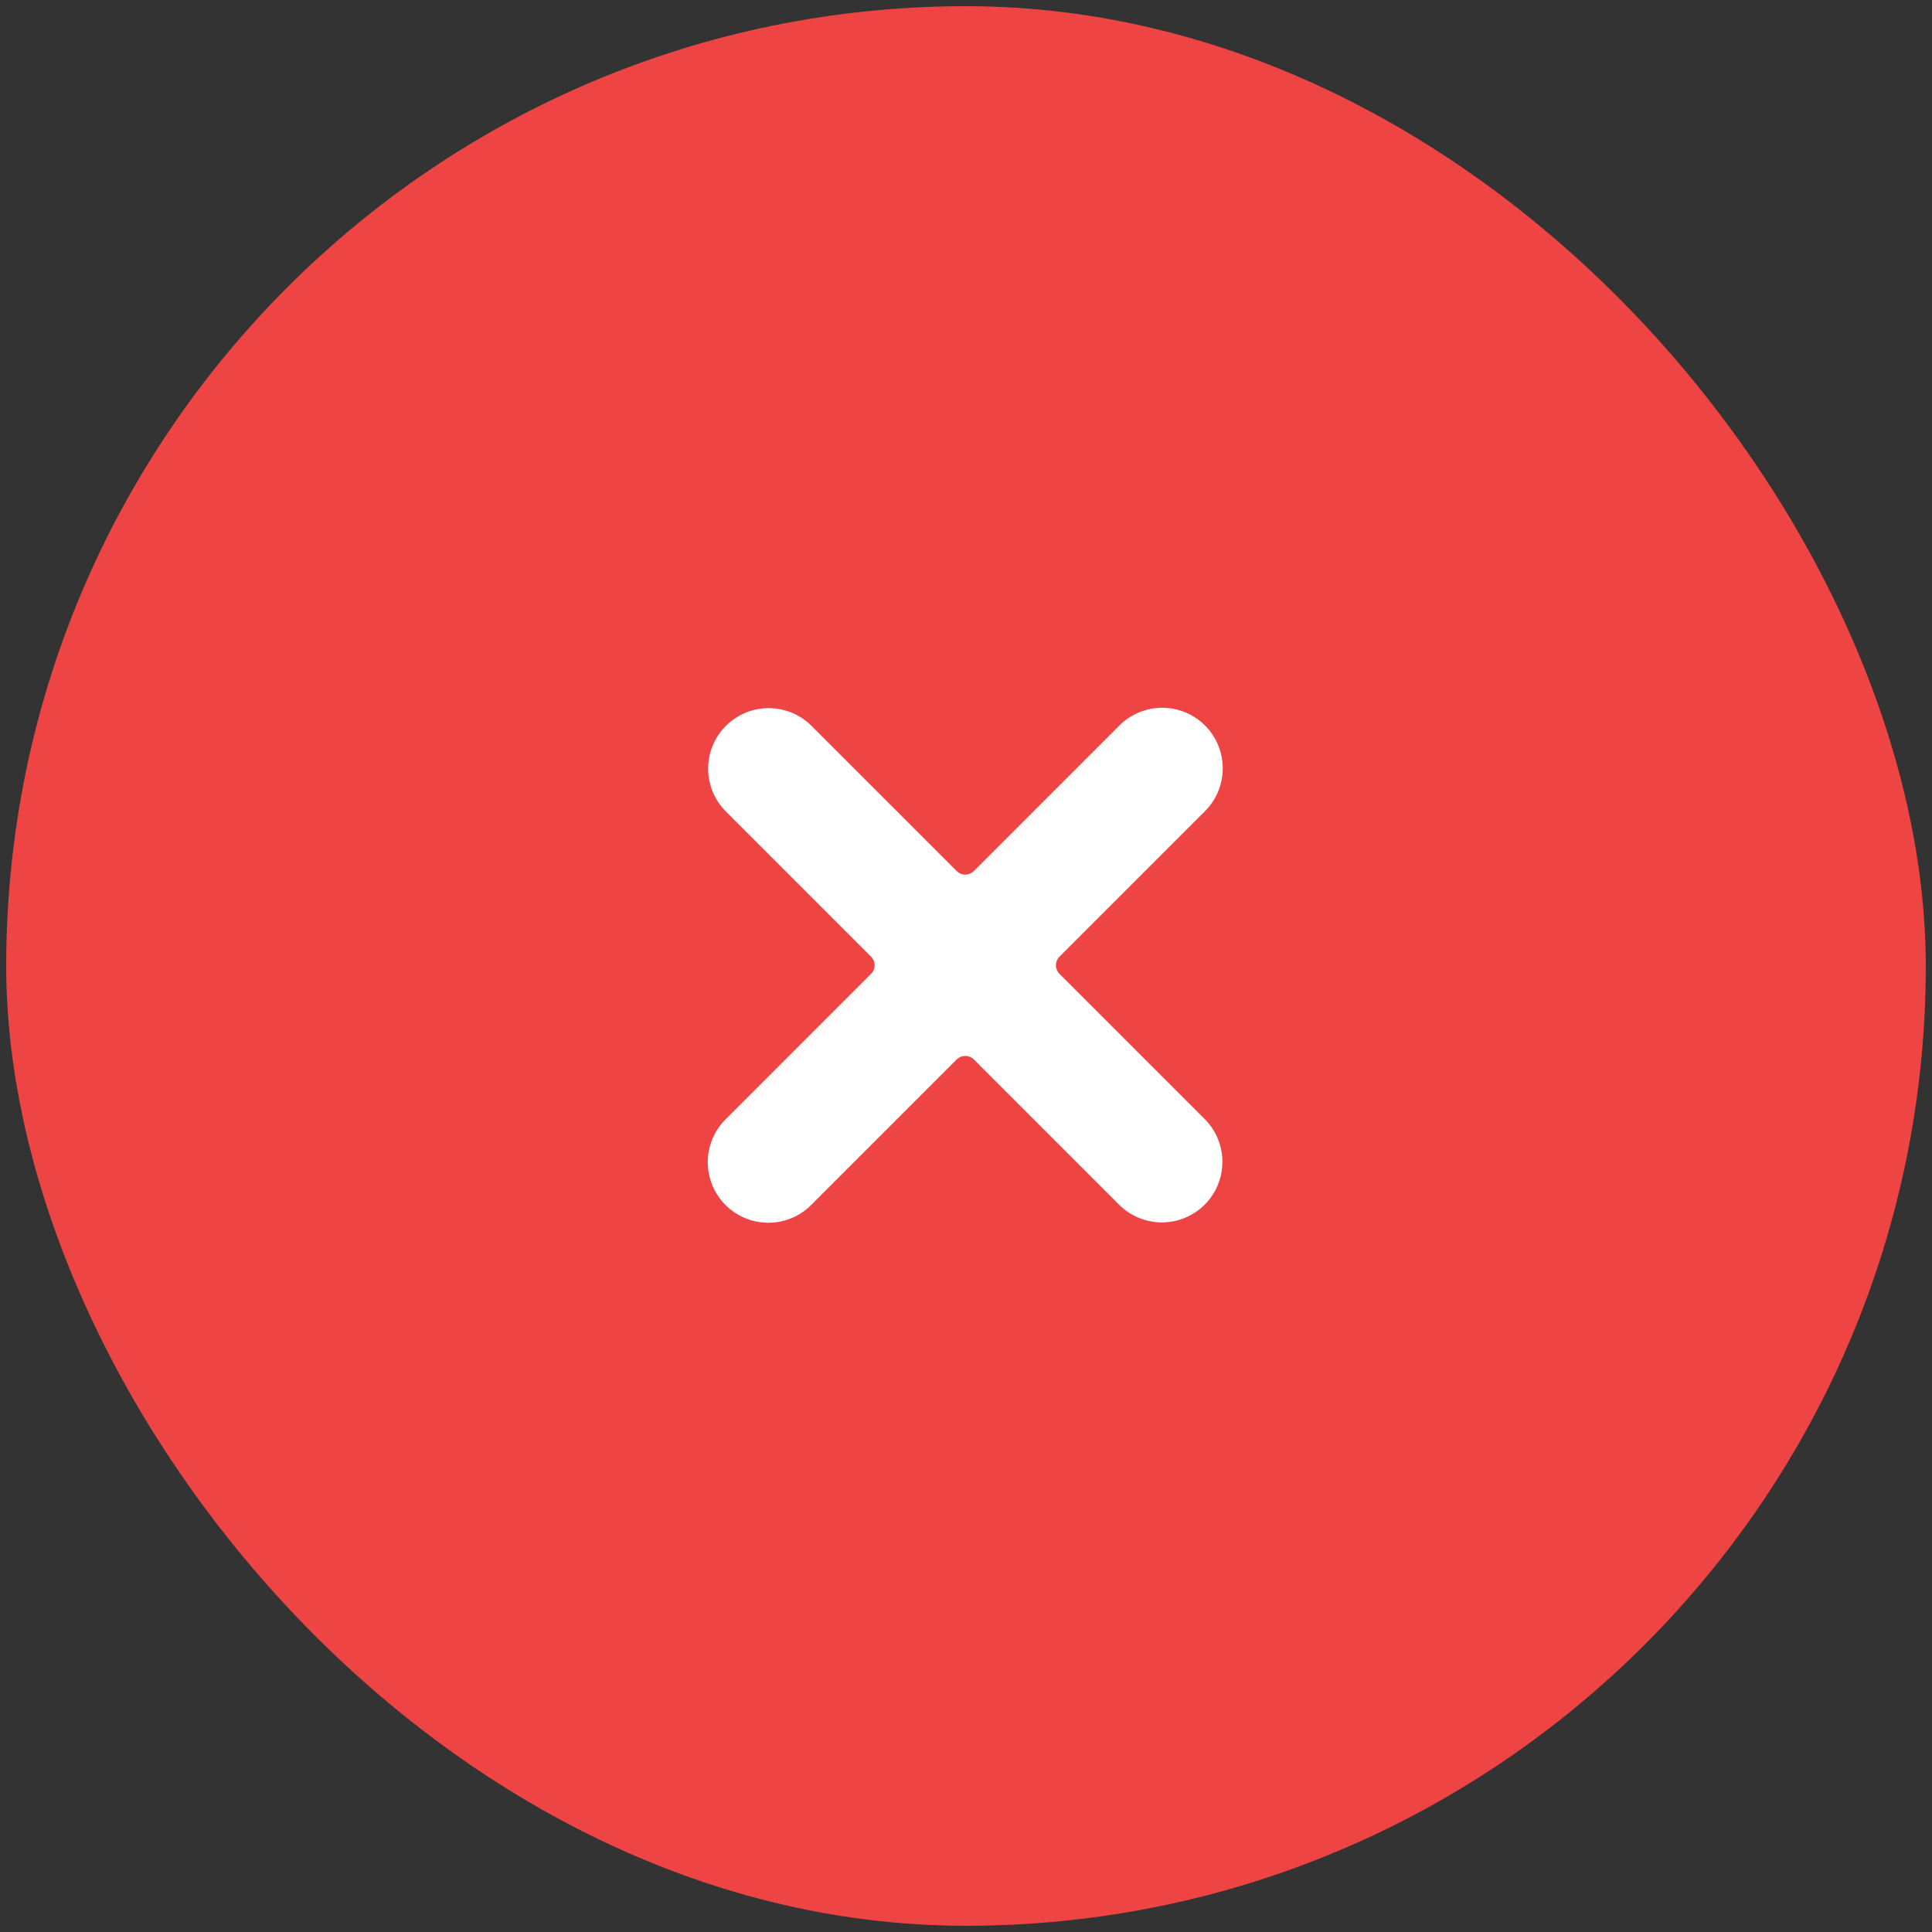 <svg width="100" height="100" viewBox="0 0 100 100" fill="none" xmlns="http://www.w3.org/2000/svg">
<rect x="0" y="0" width="100" height="100" fill="#333333" stroke="none"/>
<rect x="0.321" y="0.321" width="99.357" height="99.357" rx="49.679" fill="#EF4444"/>
<path d="M57.94 37.552L50.405 45.087C50.347 45.145 50.278 45.191 50.202 45.222C50.126 45.254 50.044 45.27 49.962 45.27C49.879 45.27 49.798 45.254 49.722 45.222C49.646 45.191 49.577 45.145 49.519 45.087L41.984 37.552C41.395 36.972 40.6 36.649 39.773 36.653C38.947 36.656 38.155 36.986 37.571 37.571C36.986 38.155 36.656 38.947 36.653 39.774C36.649 40.6 36.972 41.395 37.552 41.984L45.086 49.519C45.204 49.636 45.27 49.796 45.27 49.962C45.27 50.128 45.204 50.288 45.086 50.405L37.552 57.94C36.964 58.527 36.634 59.325 36.634 60.156C36.634 60.987 36.964 61.784 37.552 62.372C38.139 62.959 38.937 63.29 39.768 63.29C40.599 63.29 41.396 62.959 41.984 62.372L49.518 54.837C49.577 54.779 49.646 54.733 49.722 54.701C49.798 54.67 49.879 54.654 49.962 54.654C50.044 54.654 50.126 54.67 50.202 54.701C50.278 54.733 50.347 54.779 50.405 54.837L57.94 62.373C58.53 62.952 59.324 63.275 60.151 63.272C60.977 63.268 61.769 62.938 62.353 62.354C62.938 61.769 63.268 60.977 63.271 60.151C63.275 59.324 62.952 58.53 62.372 57.94L54.837 50.405C54.779 50.347 54.733 50.278 54.701 50.202C54.67 50.126 54.653 50.044 54.653 49.962C54.653 49.88 54.67 49.798 54.701 49.722C54.733 49.646 54.779 49.577 54.837 49.519L62.372 41.984C62.959 41.396 63.289 40.599 63.289 39.768C63.289 38.937 62.959 38.14 62.372 37.552C61.784 36.964 60.987 36.634 60.156 36.634C59.324 36.634 58.527 36.964 57.94 37.552Z" fill="white"/>
</svg>
